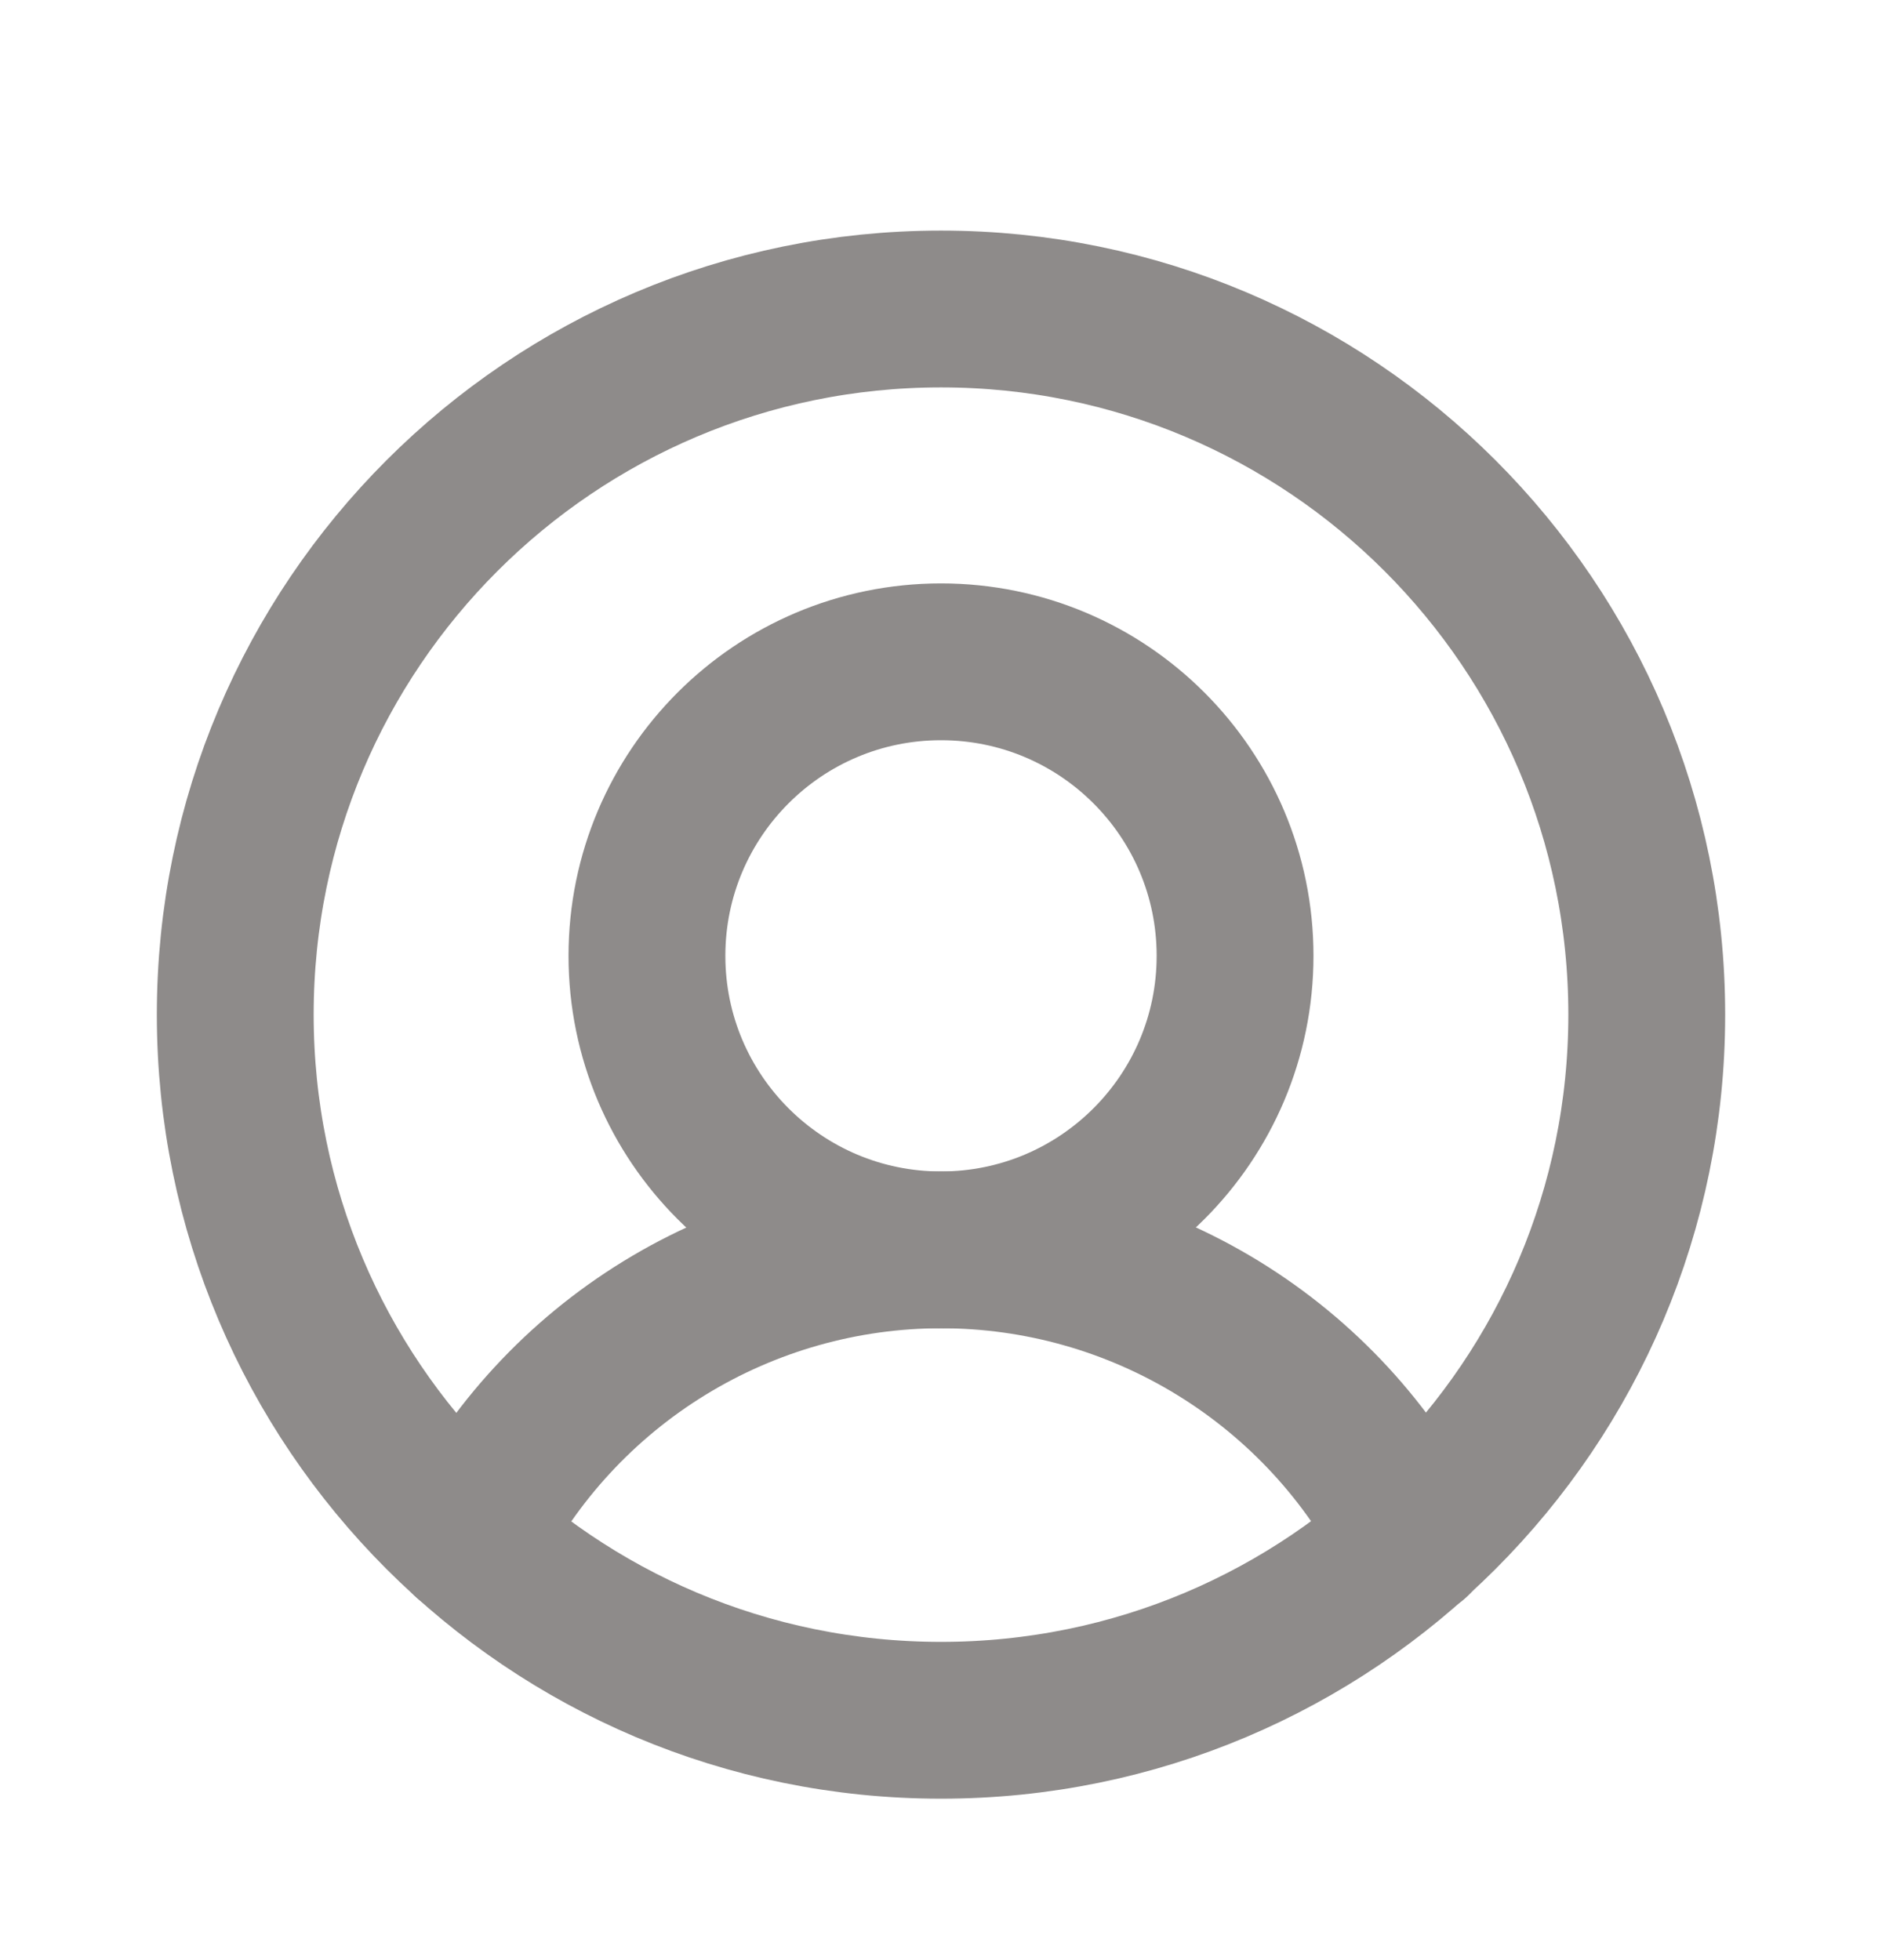 <svg width="24" height="25" viewBox="0 0 24 25" fill="none" xmlns="http://www.w3.org/2000/svg">
<path d="M12 21.941C16.971 21.941 21 17.912 21 12.941C21 7.971 16.971 3.941 12 3.941C7.029 3.941 3 7.971 3 12.941C3 17.912 7.029 21.941 12 21.941Z" stroke="#8E8B8A" stroke-width="2" stroke-linecap="round" stroke-linejoin="round"/>
<path d="M12 15.941C14.071 15.941 15.75 14.262 15.75 12.191C15.75 10.12 14.071 8.441 12 8.441C9.929 8.441 8.25 10.12 8.25 12.191C8.25 14.262 9.929 15.941 12 15.941Z" stroke="#8E8B8A" stroke-width="2" stroke-linecap="round" stroke-linejoin="round"/>
<path d="M5.984 19.636C6.549 18.524 7.41 17.591 8.472 16.939C9.534 16.287 10.757 15.941 12.003 15.941C13.25 15.941 14.472 16.287 15.534 16.939C16.596 17.591 17.458 18.524 18.022 19.636" stroke="#8E8B8A" stroke-width="2" stroke-linecap="round" stroke-linejoin="round"/>
</svg>
